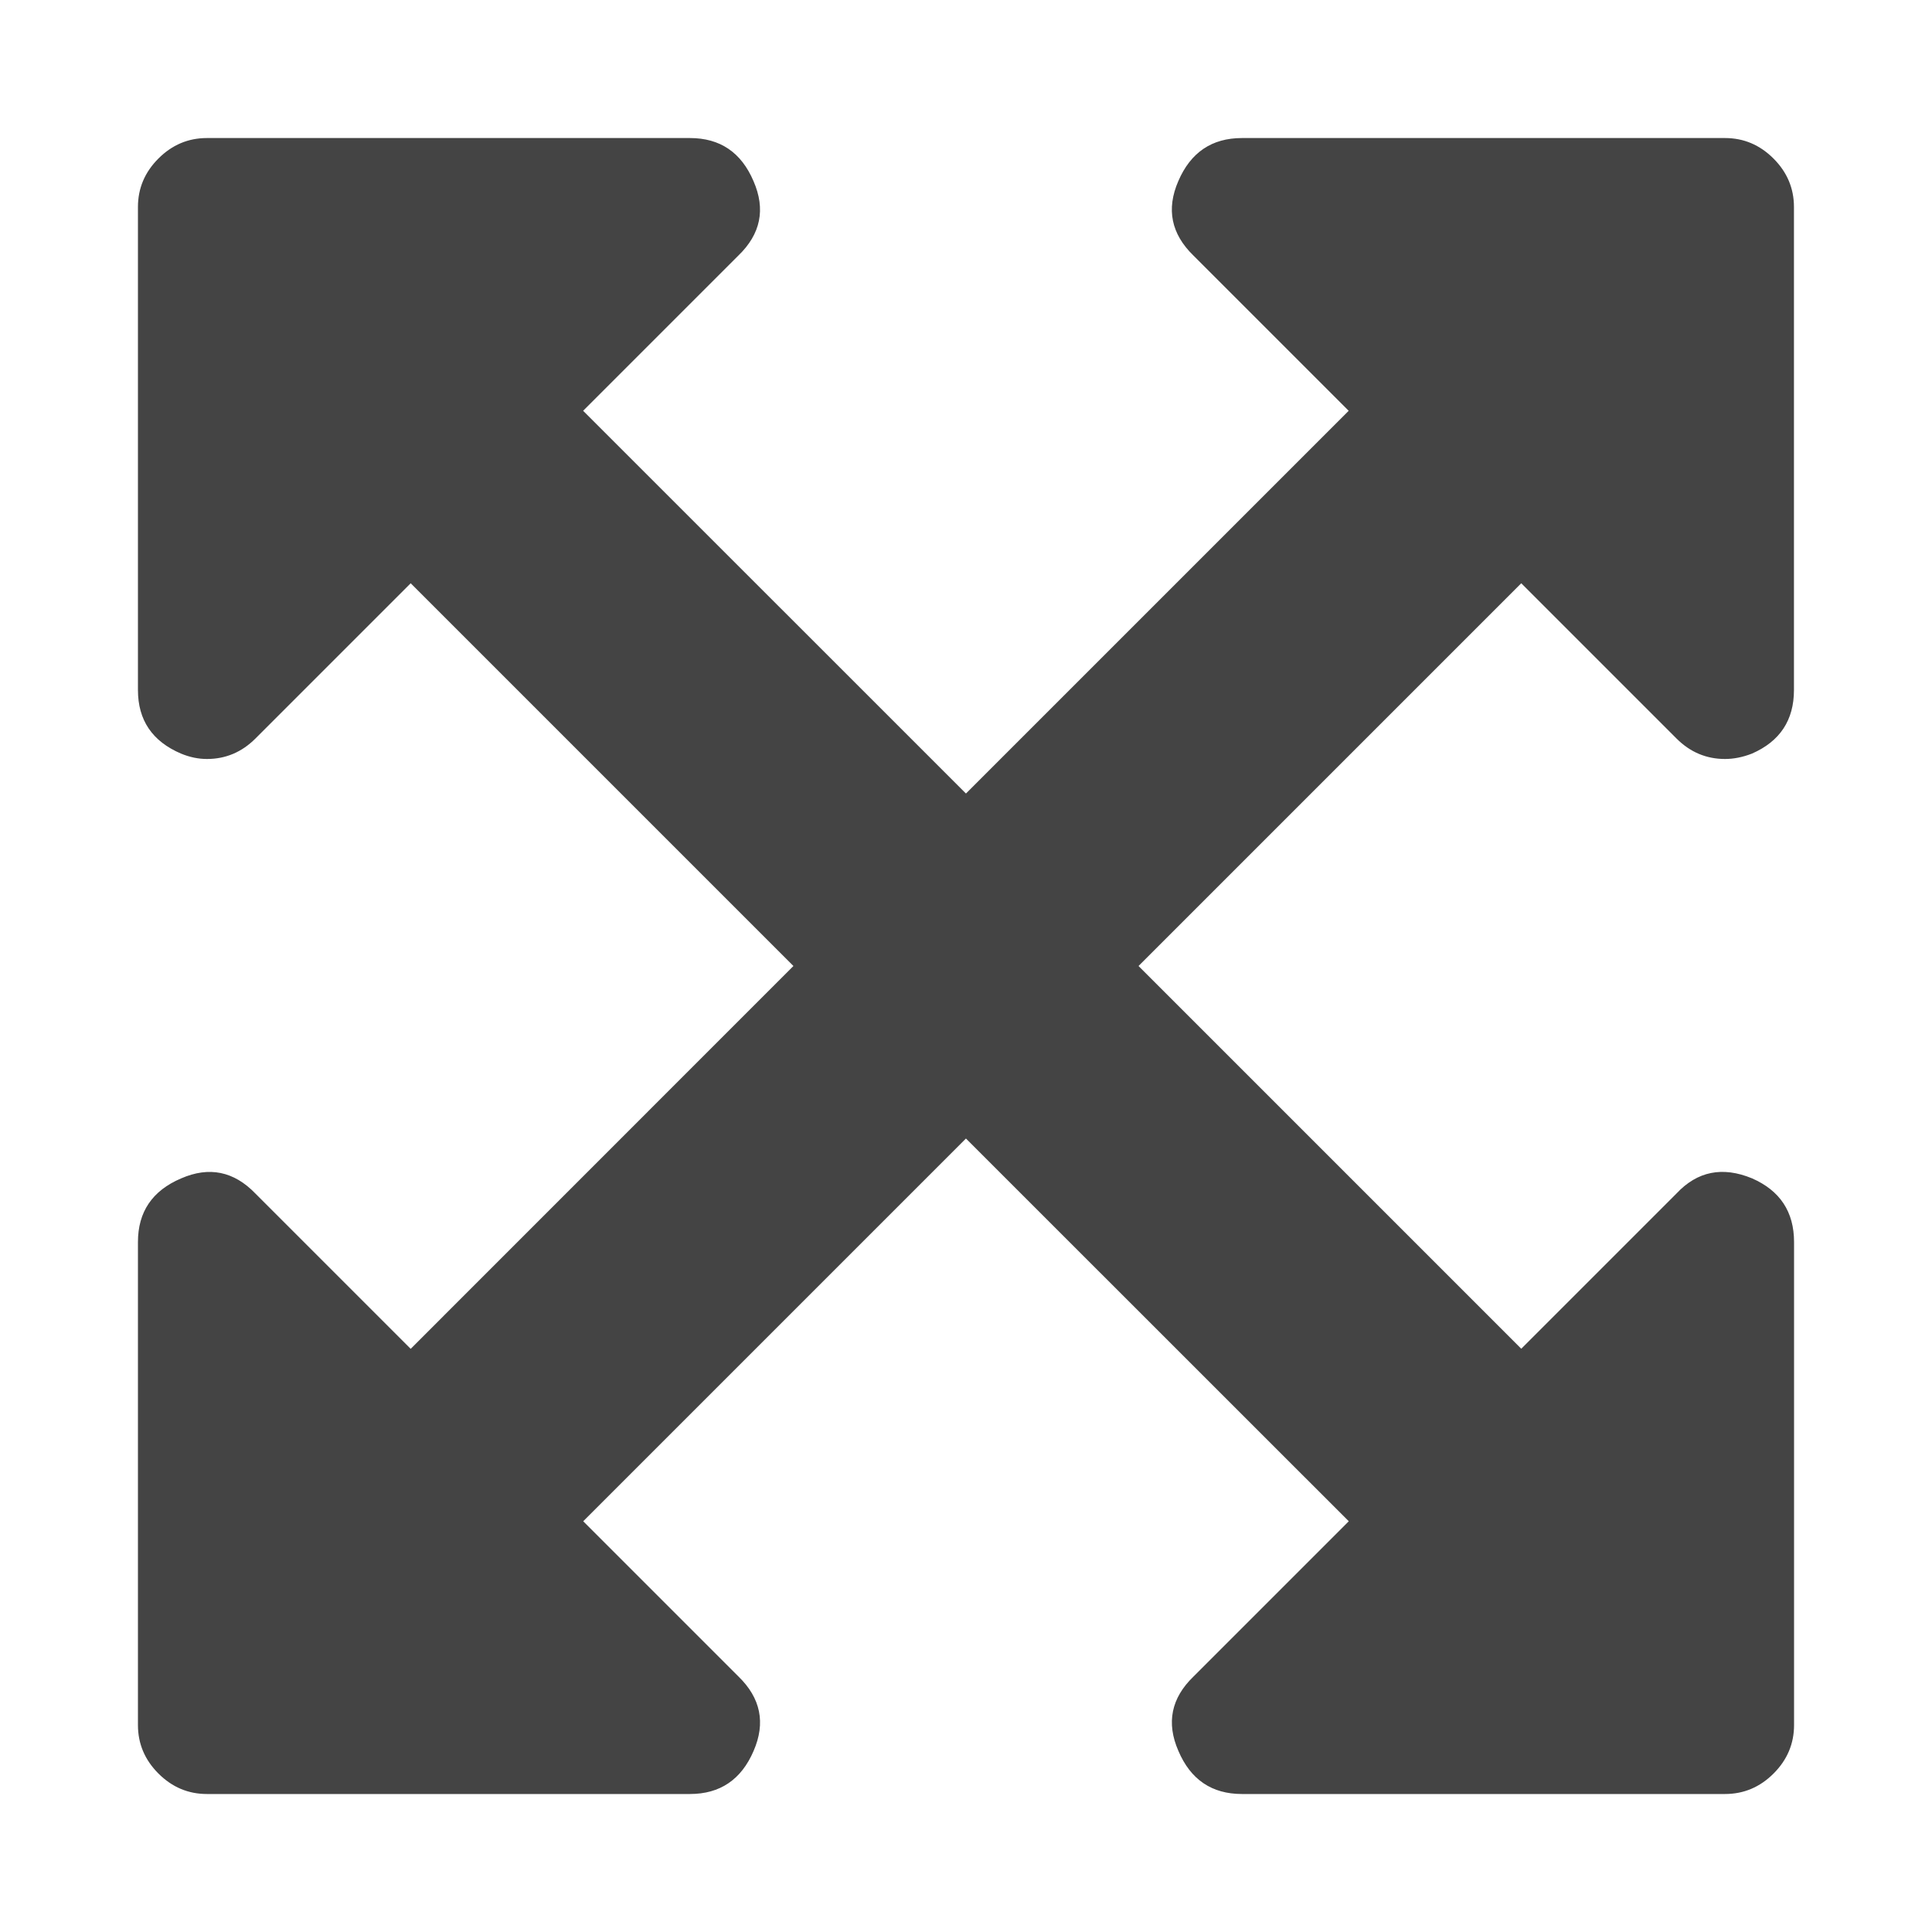 <?xml version="1.0"?><svg xmlns="http://www.w3.org/2000/svg" width="40" height="40" viewBox="0 0 40 40"><path fill="#444" d="m31.496 12.076l-7.924 7.924 7.924 7.924 3.214-3.214q0.647-0.691 1.563-0.314 0.871 0.381 0.871 1.319v10q0 0.58-0.424 1.004t-1.006 0.424h-10q-0.937 0-1.317-0.893-0.38-0.871 0.314-1.54l3.214-3.214-7.926-7.924-7.924 7.924 3.214 3.214q0.691 0.671 0.314 1.54-0.383 0.893-1.319 0.893h-10q-0.58 0-1.004-0.424t-0.424-1.004v-10q0-0.937 0.893-1.317 0.871-0.38 1.54 0.314l3.214 3.214 7.924-7.926-7.924-7.924-3.214 3.214q-0.424 0.424-1.004 0.424-0.267 0-0.536-0.111-0.893-0.38-0.893-1.317v-10q0-0.58 0.424-1.004t1.004-0.424h10q0.937 0 1.317 0.893 0.38 0.871-0.314 1.54l-3.214 3.214 7.926 7.924 7.924-7.924-3.214-3.214q-0.691-0.671-0.314-1.54 0.383-0.893 1.319-0.893h10q0.58 0 1.004 0.424t0.424 1.004v10q0 0.937-0.871 1.317-0.286 0.111-0.557 0.111-0.58 0-1.004-0.424z"></path></svg>